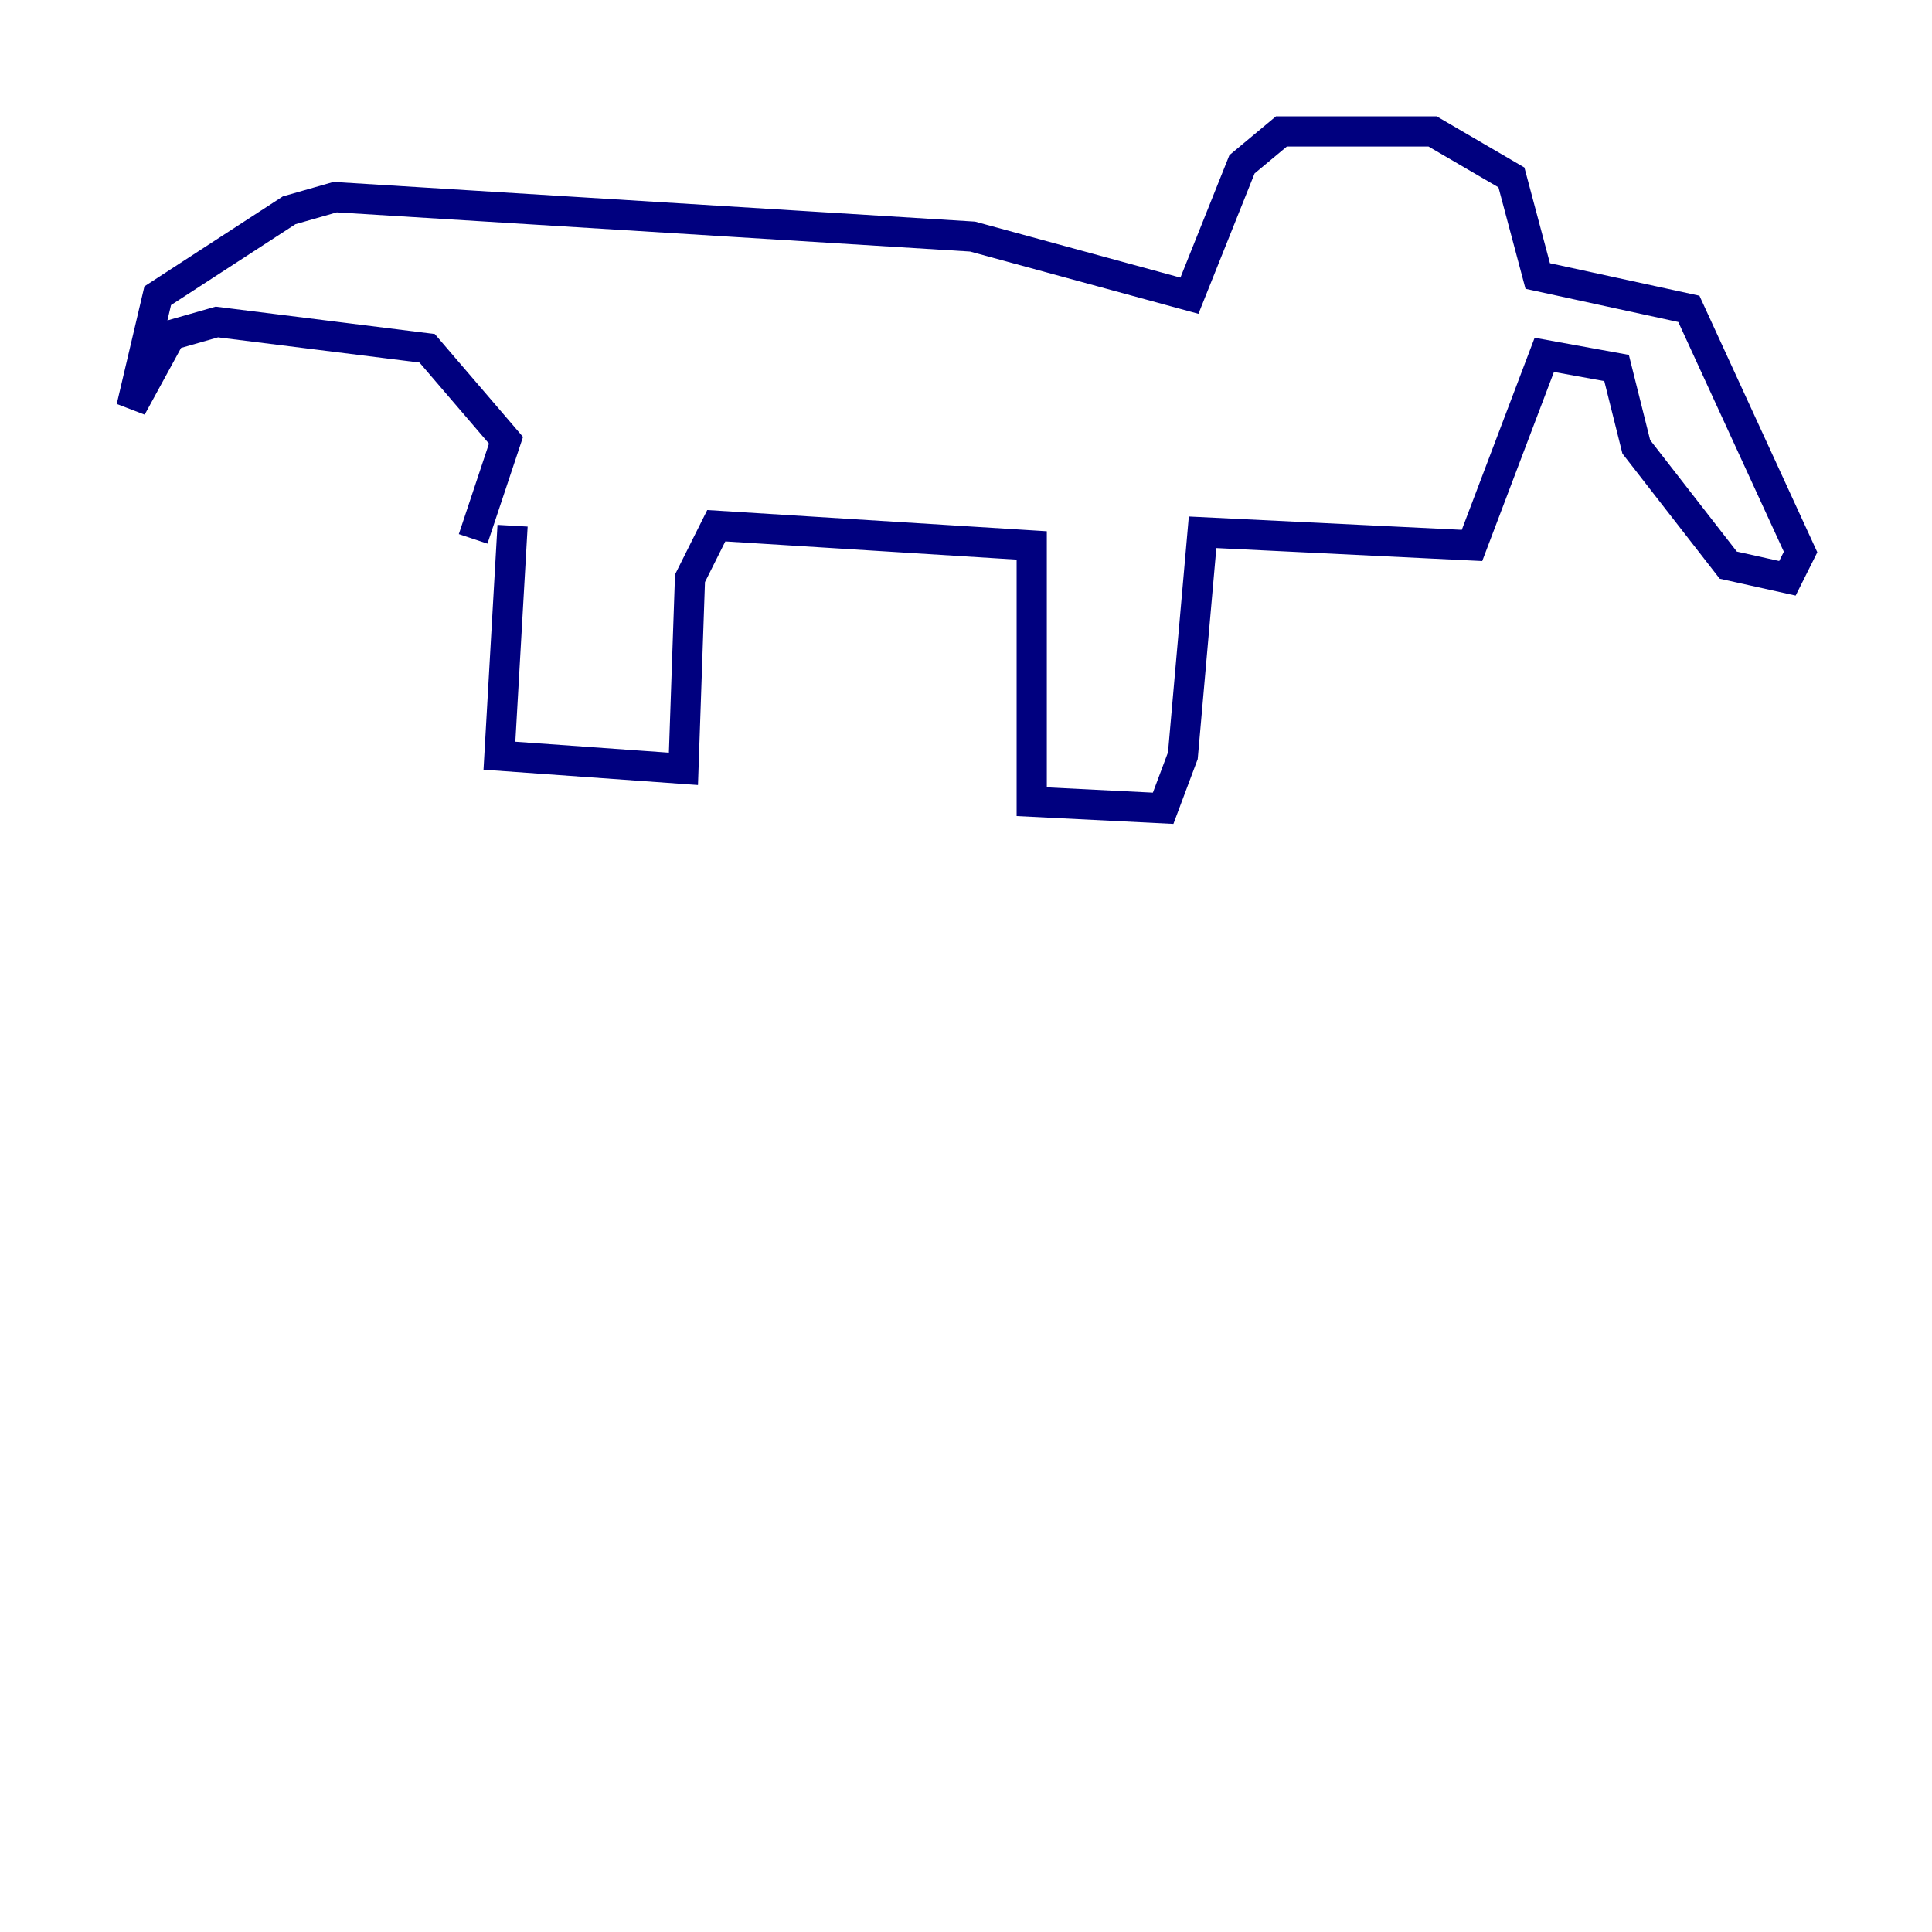 <?xml version="1.0" encoding="utf-8" ?>
<svg baseProfile="tiny" height="128" version="1.2" viewBox="0,0,128,128" width="128" xmlns="http://www.w3.org/2000/svg" xmlns:ev="http://www.w3.org/2001/xml-events" xmlns:xlink="http://www.w3.org/1999/xlink"><defs /><polyline fill="none" points="33.959,34.83 33.088,50.068 45.279,50.939 45.714,38.313 47.456,34.83 68.354,36.136 68.354,53.116 77.061,53.551 78.367,50.068 79.674,35.265 97.524,36.136 102.313,23.51 107.102,24.381 108.408,29.605 114.503,37.442 118.422,38.313 119.293,36.571 111.891,20.463 101.878,18.286 100.136,11.755 94.912,8.707 84.898,8.707 82.286,10.884 78.803,19.592 64.435,15.674 22.204,13.061 19.157,13.932 10.449,19.592 8.707,26.993 11.32,22.204 14.367,21.333 28.299,23.075 33.524,29.17 31.347,35.701" stroke="#00007f" stroke-width="2" /></svg>